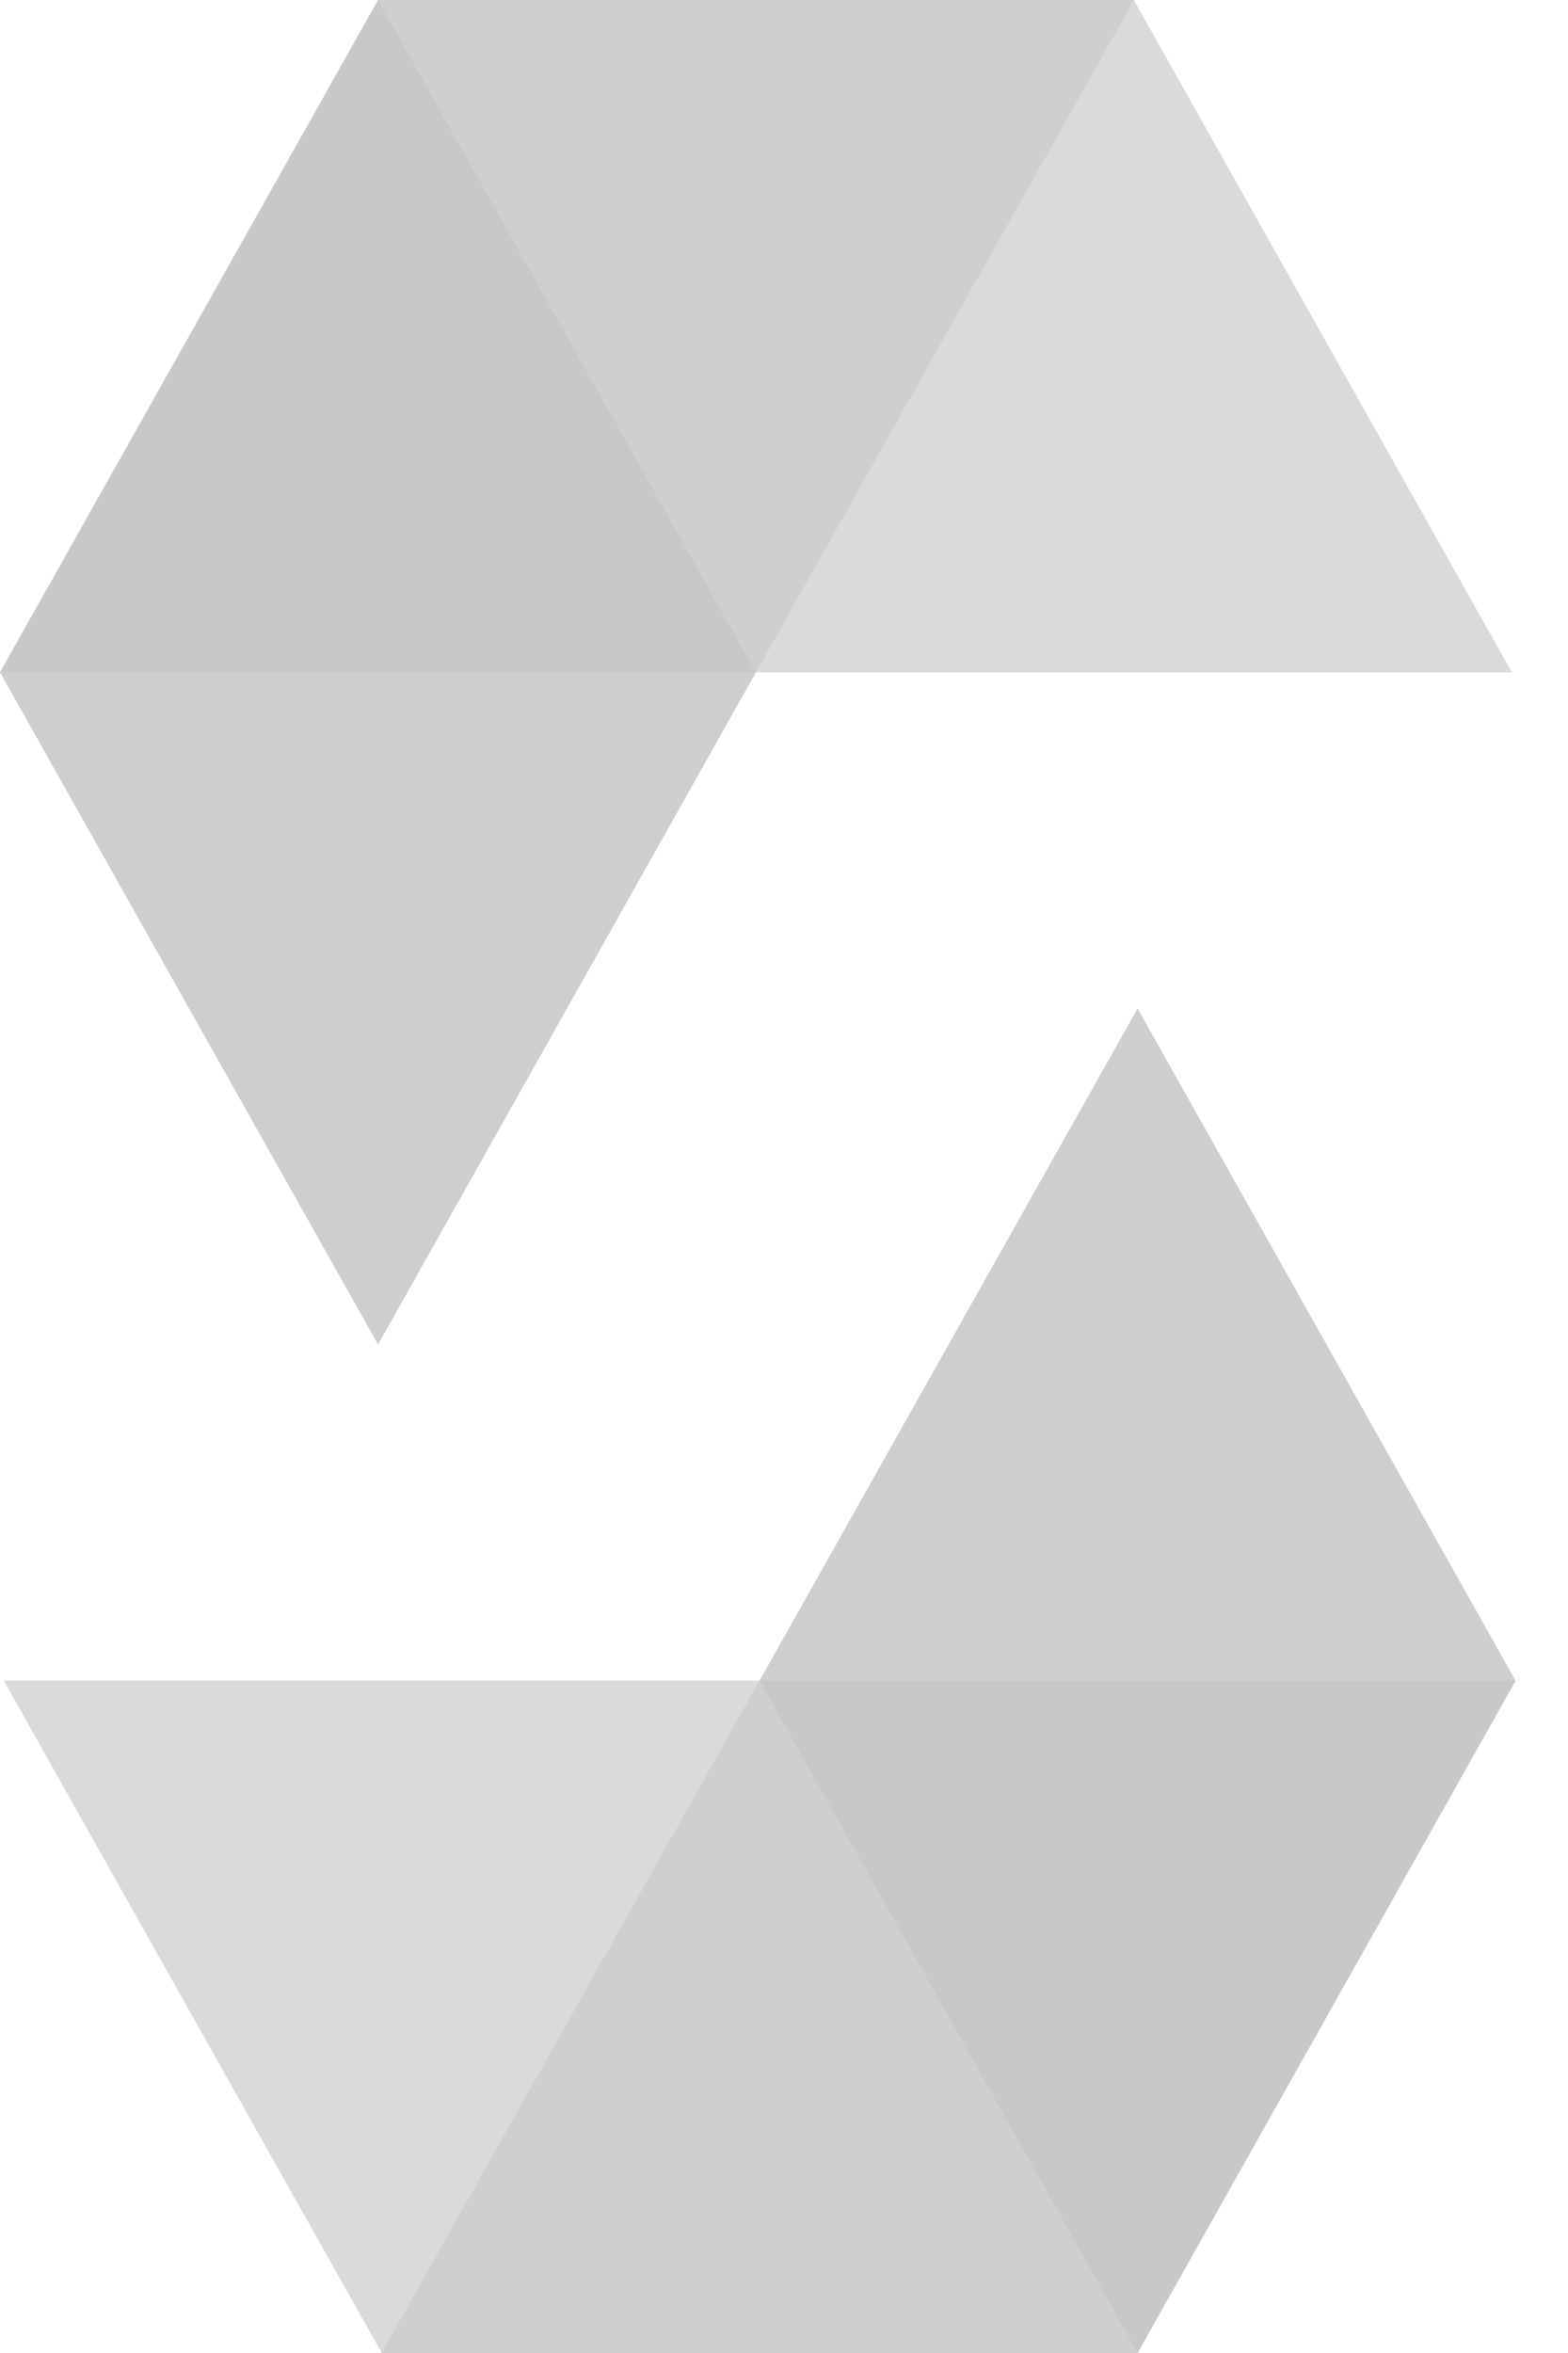 <svg width="10" height="15" viewBox="0 0 10 15" fill="none" xmlns="http://www.w3.org/2000/svg">
<path opacity="0.45" d="M7.232 0L4.821 4.286H0L2.411 0H7.232ZM2.434 15L4.844 10.714H9.666L7.255 15H2.434Z" fill="#C1C1C1"/>
<path opacity="0.6" d="M4.82 4.286H9.642L7.231 0H2.41L4.82 4.286ZM4.845 10.714H0.024L2.435 15H7.256L4.845 10.714Z" fill="#C1C1C1"/>
<path opacity="0.8" d="M2.411 8.571L4.821 4.286L2.411 0L0 4.286L2.411 8.571ZM7.255 6.429L4.844 10.714L7.255 15L9.666 10.714L7.255 6.429Z" fill="#C1C1C1"/>
</svg>
